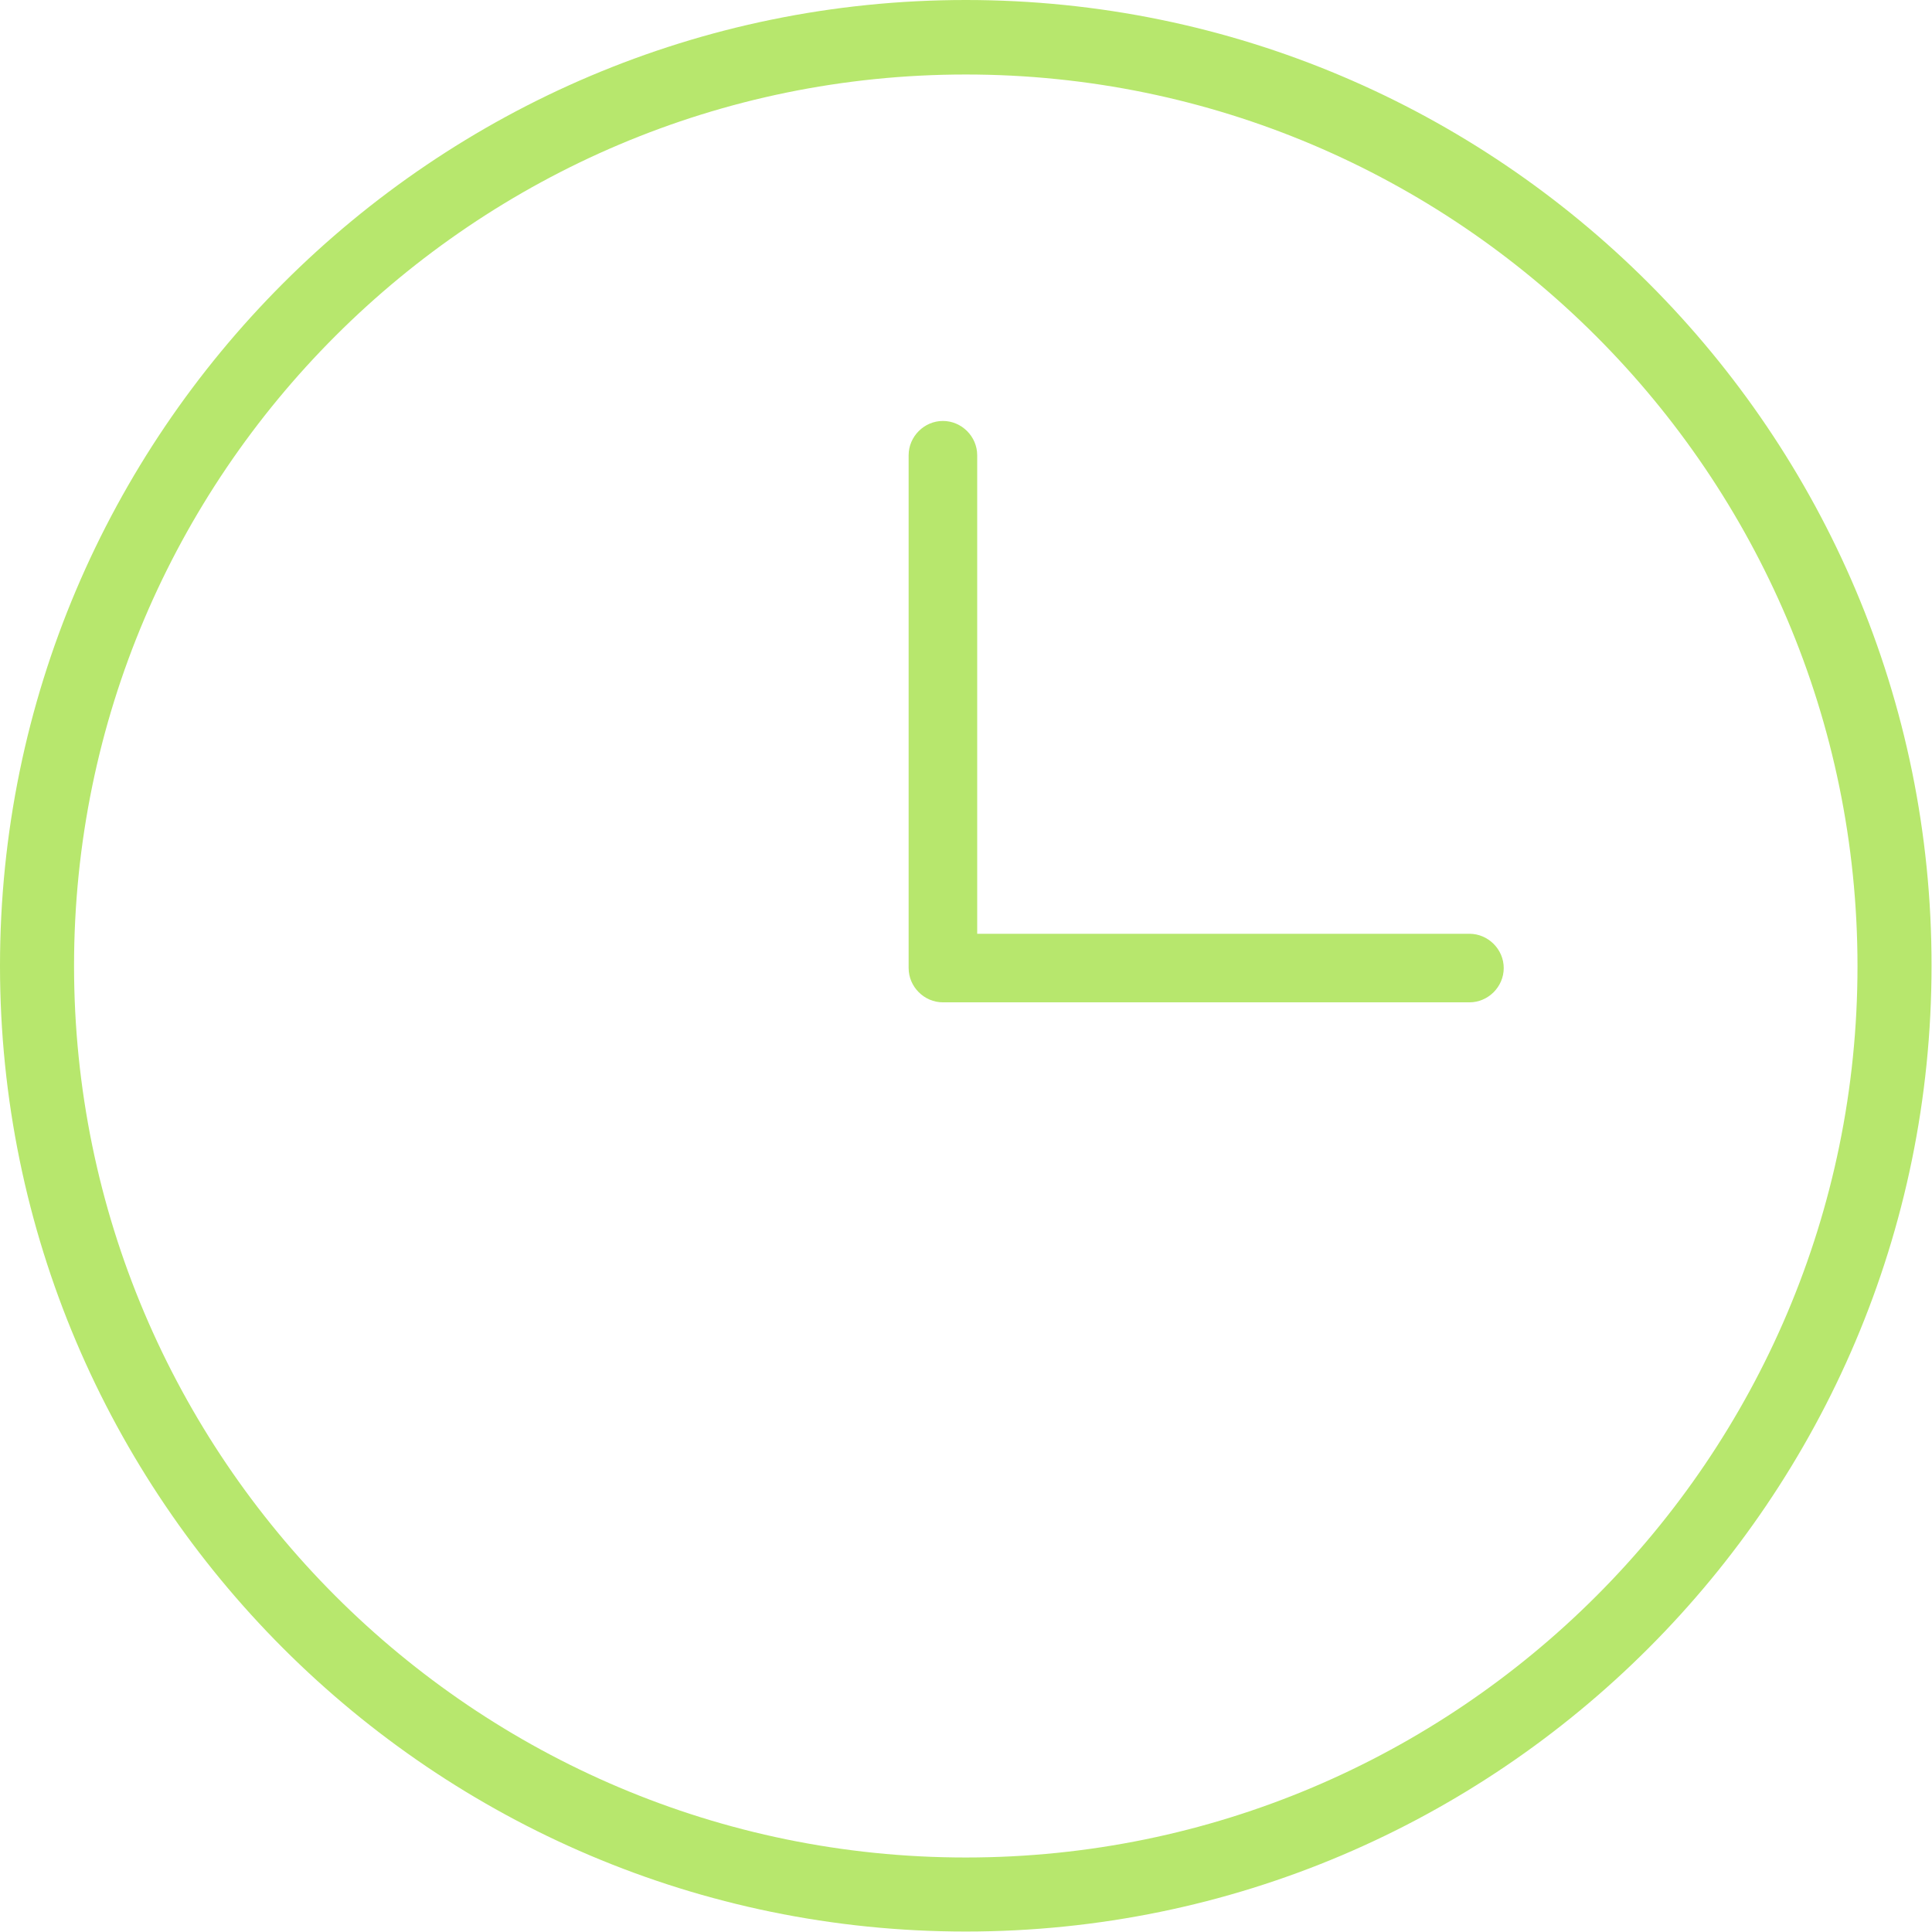 <?xml version="1.0" encoding="utf-8"?>
<!-- Generator: Adobe Illustrator 21.0.0, SVG Export Plug-In . SVG Version: 6.00 Build 0)  -->
<svg version="1.1" xmlns="http://www.w3.org/2000/svg" xmlns:xlink="http://www.w3.org/1999/xlink" x="0px" y="0px"
	 viewBox="0 0 422.7 422.7" style="enable-background:new 0 0 422.7 422.7;" xml:space="preserve">
<style type="text/css">
	.st0{fill:#B7E76D;}
</style>
<g>
	<g>
		<path class="st0" d="M211.3,0C94.8,0,0,94.8,0,211.3c0,116.5,94.8,211.3,211.3,211.3c116.5,0,211.3-94.8,211.3-211.3
			C422.7,94.8,327.9,0,211.3,0z M211.3,406.4c-107.6,0-195.1-87.5-195.1-195.1S103.8,16.3,211.3,16.3s195.1,87.5,195.1,195.1
			S318.9,406.4,211.3,406.4z"/>
	</g>
</g>
<path class="st0" d="M213.8,99.6c0-4.1-3.4-7.5-7.5-7.5c-4.1,0-7.5,3.4-7.5,7.5v112.2c0,4.1,3.4,7.5,7.5,7.5h115.2
	c4.1,0,7.5-3.4,7.5-7.5s-3.4-7.5-7.5-7.5H213.8V99.6z"/>
</svg>
